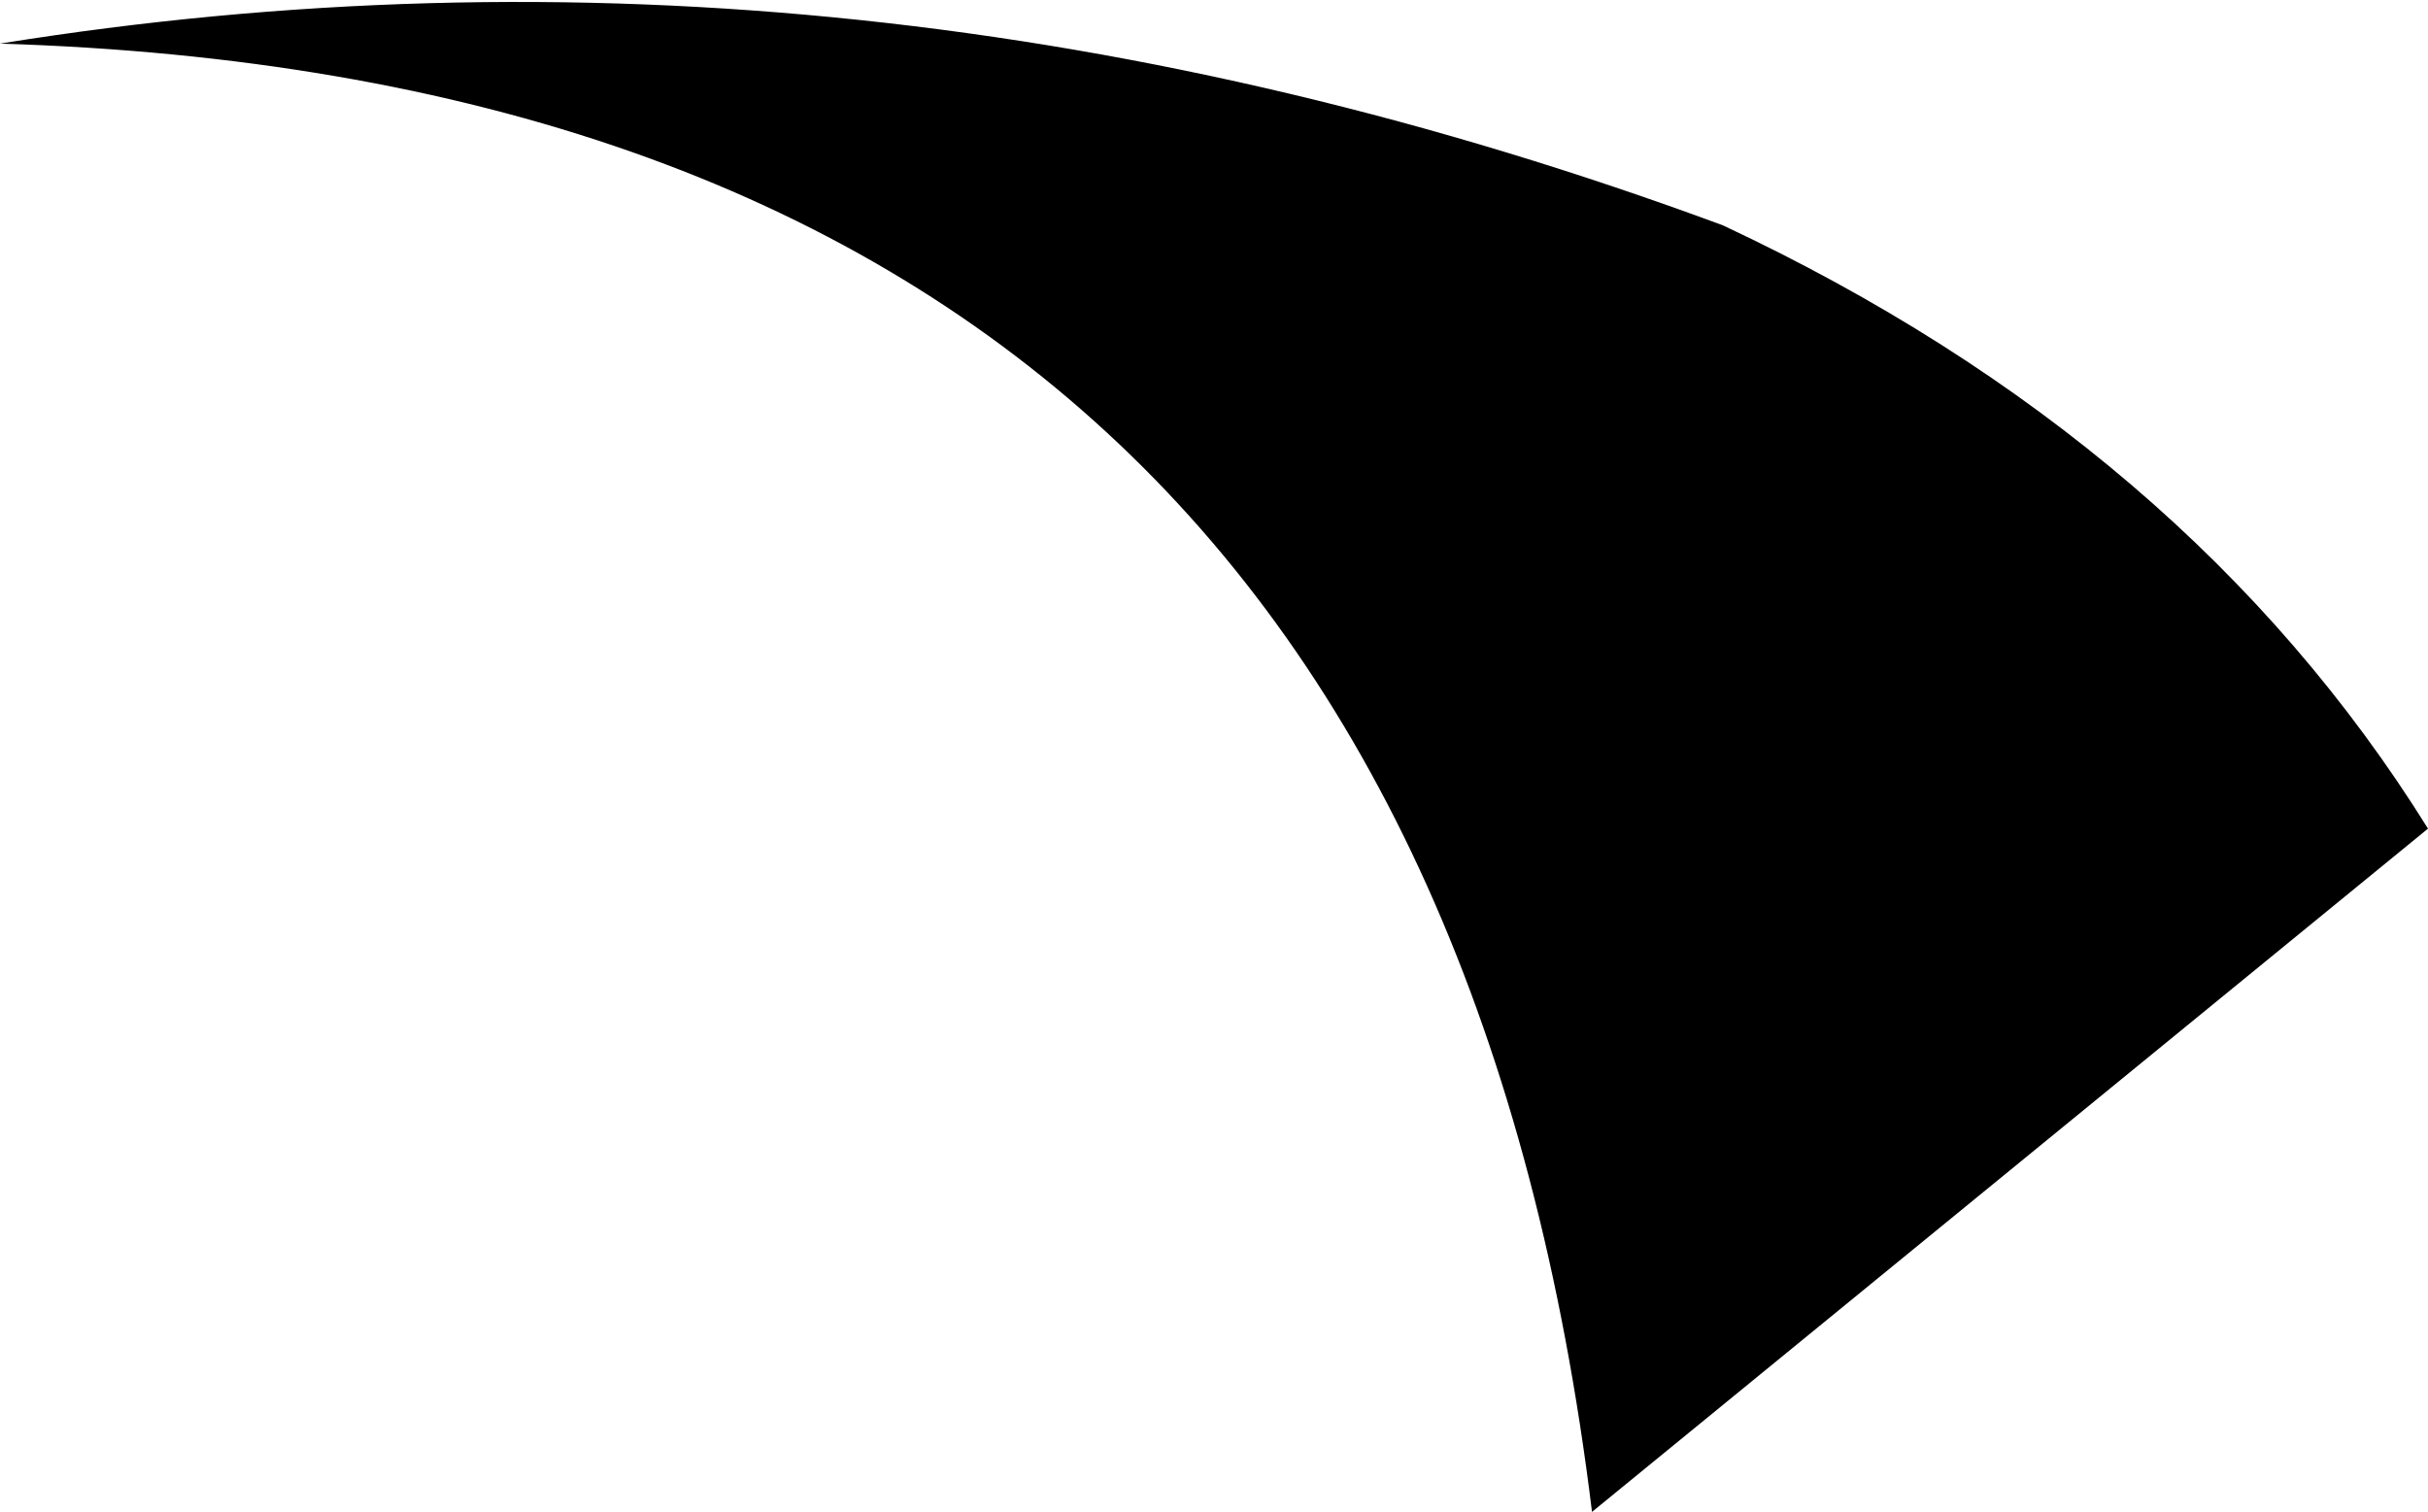 <?xml version="1.0" encoding="UTF-8" standalone="no"?>
<svg xmlns:xlink="http://www.w3.org/1999/xlink" height="10.4px" width="16.7px" xmlns="http://www.w3.org/2000/svg">
  <g transform="matrix(1.0, 0.0, 0.0, 1.0, -205.85, -82.0)">
    <path d="M222.55 87.7 L216.8 92.4 Q215.6 82.6 205.85 82.3 211.75 81.35 217.7 83.55 220.9 85.05 222.55 87.7" fill="#000000" fill-rule="evenodd" stroke="none"/>
  </g>
</svg>
